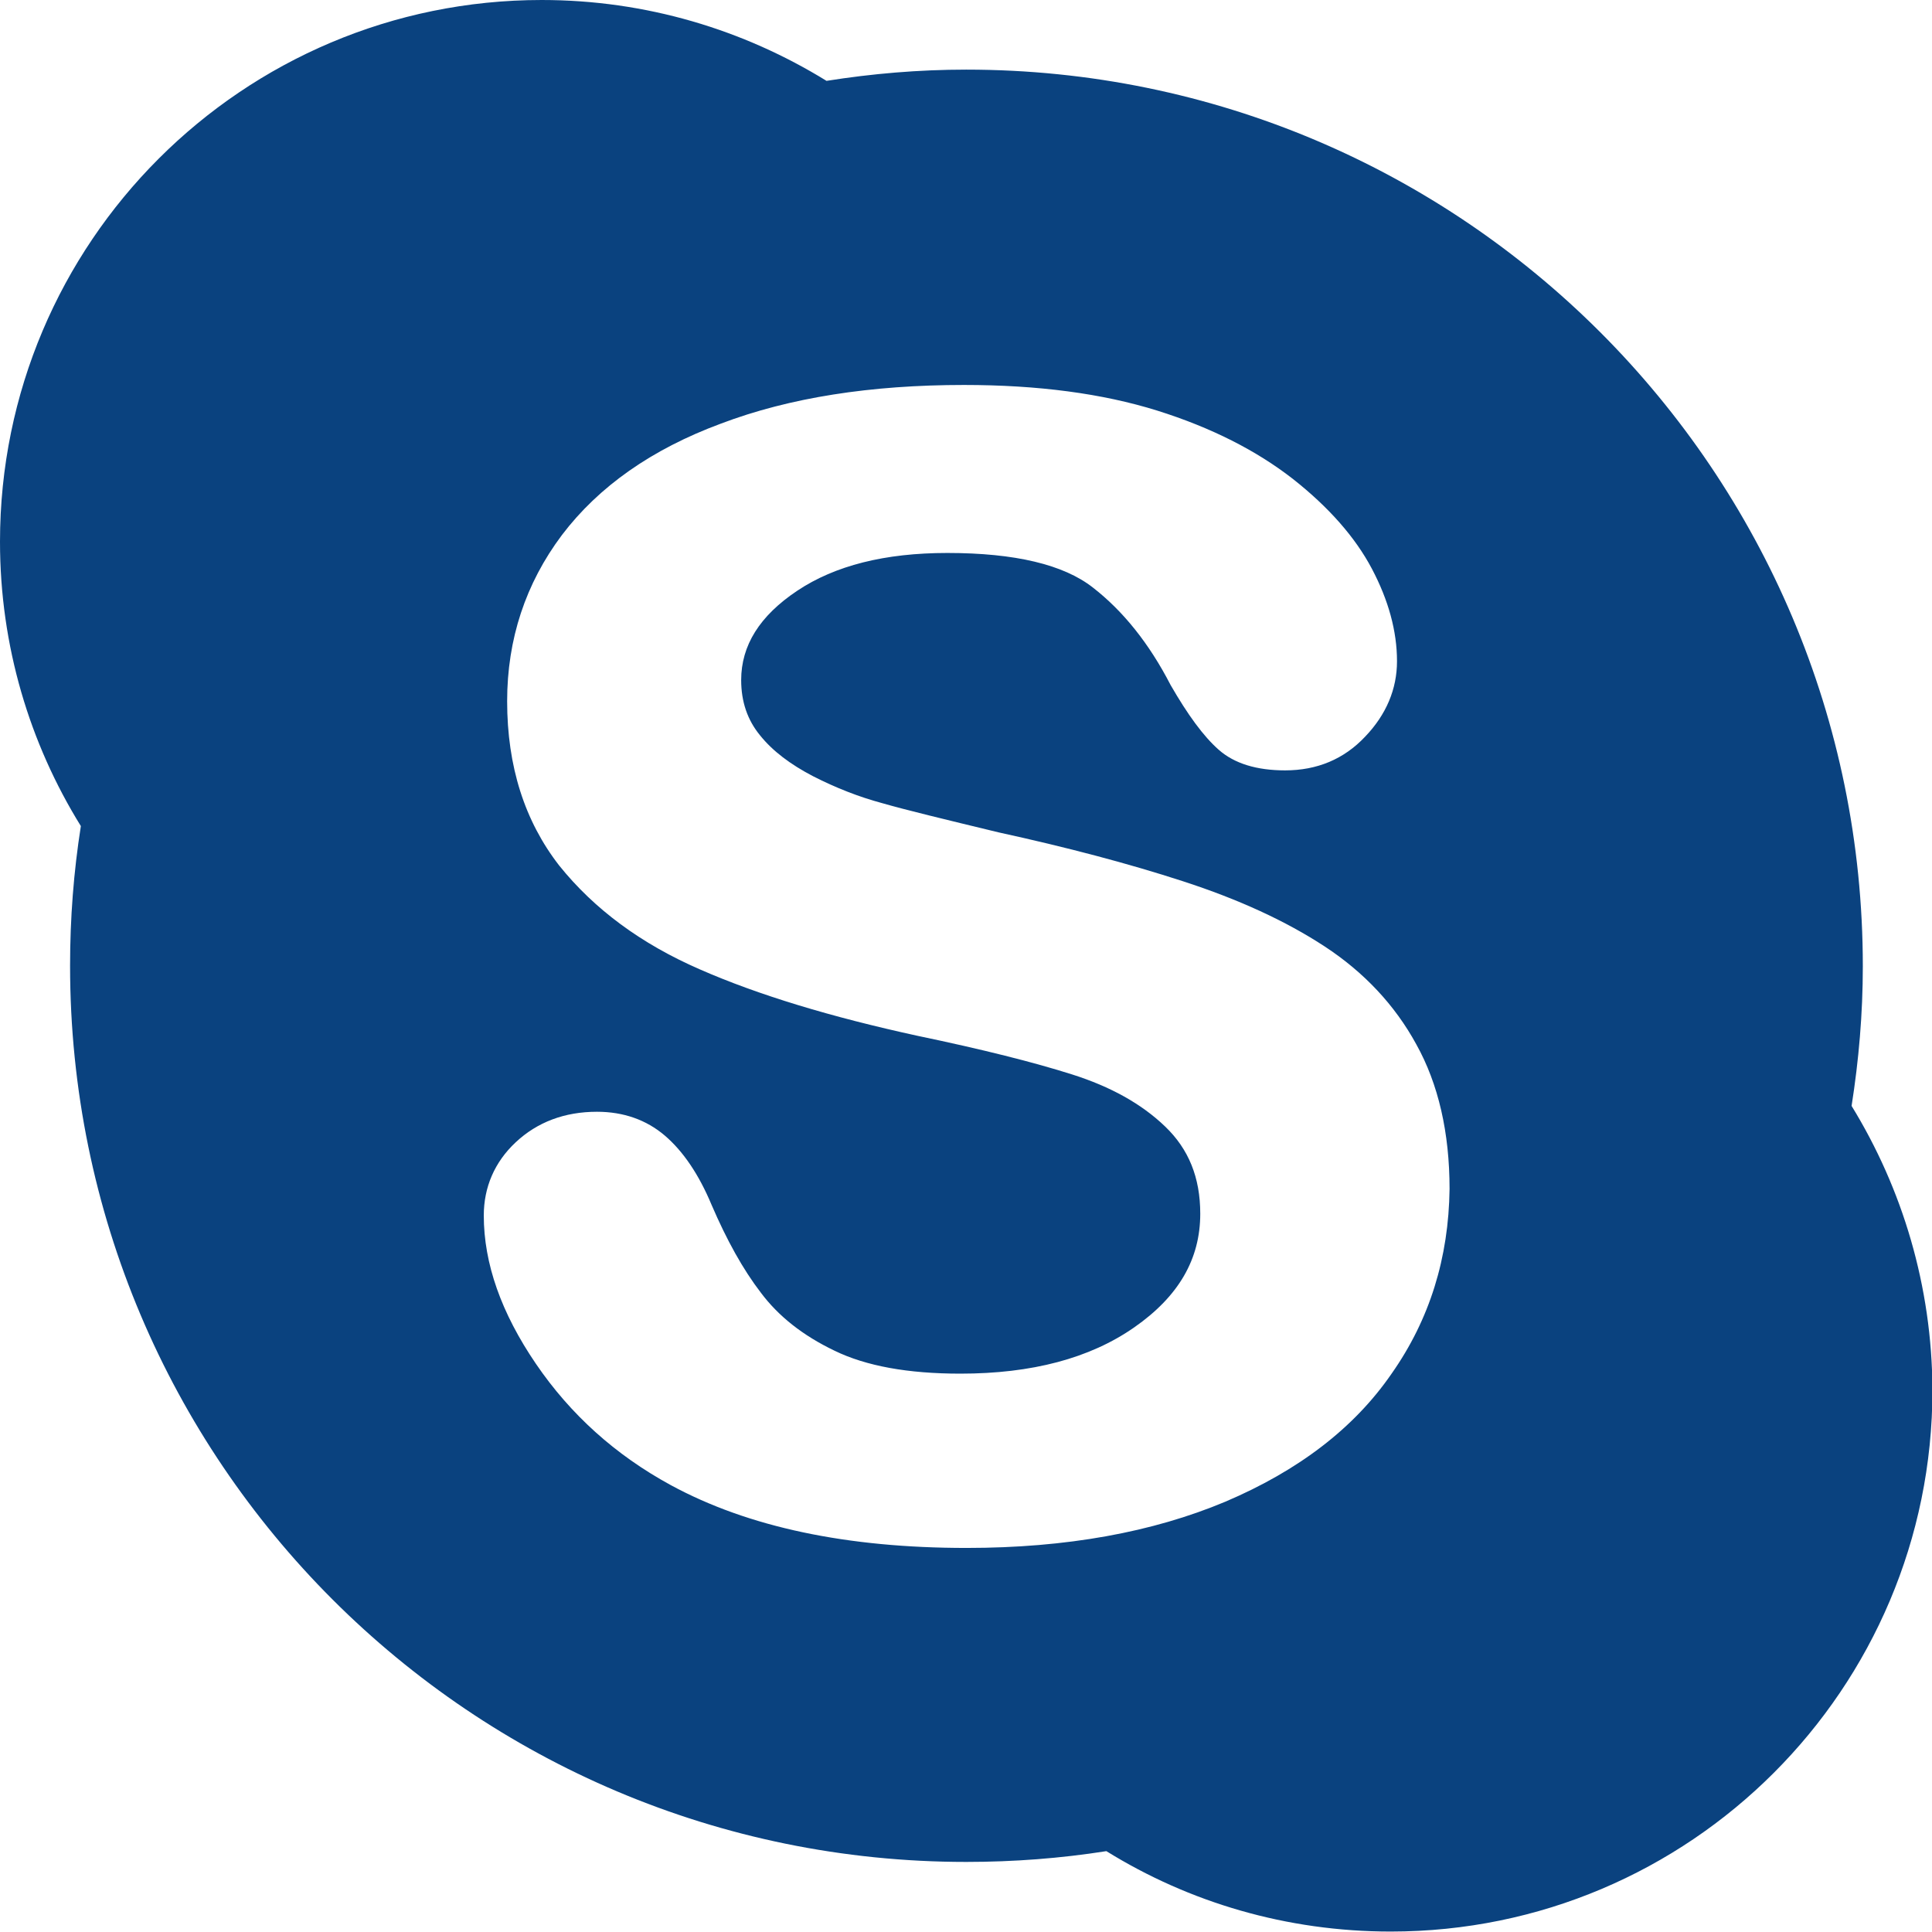 <?xml version="1.0" encoding="utf-8"?>
<!-- Generator: Adobe Illustrator 23.0.3, SVG Export Plug-In . SVG Version: 6.00 Build 0)  -->
<svg version="1.1" id="Capa_1" xmlns="http://www.w3.org/2000/svg" xmlns:xlink="http://www.w3.org/1999/xlink" x="0px" y="0px"
	 viewBox="0 0 430.1 430.1" style="enable-background:new 0 0 430.1 430.1;" xml:space="preserve">
<style type="text/css">
	.st0{fill:#0A427F;}
</style>
<g>
	<path id="Skype" class="st0" d="M412.2,246.2c1.6-10.2,2.5-20.5,2.5-31.1c0-110.2-89.3-199.6-199.6-199.6c-10.6,0-21,0.9-31.1,2.5
		C165.5,6.6,143.8,0,120.6,0C54,0,0,54,0,120.6c0,23.2,6.6,44.9,18,63.3c-1.6,10.2-2.4,20.5-2.4,31.1
		c0,110.2,89.3,199.5,199.5,199.5c10.6,0,21-0.8,31.2-2.4c18.4,11.4,40.1,17.9,63.3,17.9c66.6,0,120.6-54,120.6-120.6
		C430.1,286.3,423.5,264.6,412.2,246.2z M309.8,305.8c-8.4,12.2-20.8,21.6-37,28.5c-16.2,6.8-35.4,10.3-57.6,10.3
		c-26.6,0-48.6-4.6-65.9-14c-12.3-6.7-22.3-15.7-30-27c-7.7-11.3-11.6-22.3-11.6-33c0-6.3,2.4-11.9,7.1-16.3
		c4.8-4.5,10.9-6.8,18.1-6.8c5.9,0,11,1.8,15.1,5.3c4.1,3.5,7.6,8.7,10.4,15.4c3.4,7.9,7,14.4,11,19.6c3.9,5.2,9.3,9.5,16.4,12.9
		c7,3.4,16.3,5.1,28,5.1c15.9,0,28.8-3.4,38.7-10.3c9.9-6.9,14.7-15.2,14.7-25.3c0-8.1-2.6-14.4-7.8-19.4
		c-5.3-5.1-12.2-8.9-20.7-11.6c-8.5-2.7-20-5.6-34.4-8.6c-19.3-4.2-35.5-9.1-48.5-14.8c-13.1-5.7-23.5-13.4-31.3-23.1
		c-7.7-9.9-11.6-22.1-11.6-36.6c0-13.8,4.1-26.2,12.2-37c8.2-10.8,20-19.1,35.4-24.8c15.3-5.8,33.4-8.6,54.1-8.6
		c16.5,0,30.8,1.9,43,5.7c12.1,3.8,22.1,8.9,30.2,15.2c8,6.3,13.9,13,17.6,20c3.7,7,5.6,13.9,5.6,20.6c0,6.2-2.4,11.9-7.1,16.8
		c-4.7,5-10.7,7.5-17.8,7.5c-6.3,0-11.3-1.5-14.8-4.6c-3.4-3-6.9-7.8-10.7-14.4c-4.8-9.3-10.6-16.5-17.3-21.7
		c-6.5-5.1-17.3-7.7-32.4-7.7c-13.9,0-25,2.8-33.4,8.4c-8.4,5.6-12.5,12.2-12.5,19.9c0,4.8,1.4,8.9,4.2,12.3
		c2.8,3.5,6.8,6.5,11.8,9.1c5.1,2.6,10.2,4.6,15.4,6c5.2,1.5,13.9,3.6,25.9,6.5c15.1,3.3,28.8,6.9,41.1,10.9
		c12.3,4,22.8,8.8,31.5,14.5c8.7,5.7,15.6,13,20.4,21.8c4.9,8.8,7.4,19.6,7.4,32.2C322.5,280,318.3,293.7,309.8,305.8z"/>
</g>
</svg>
